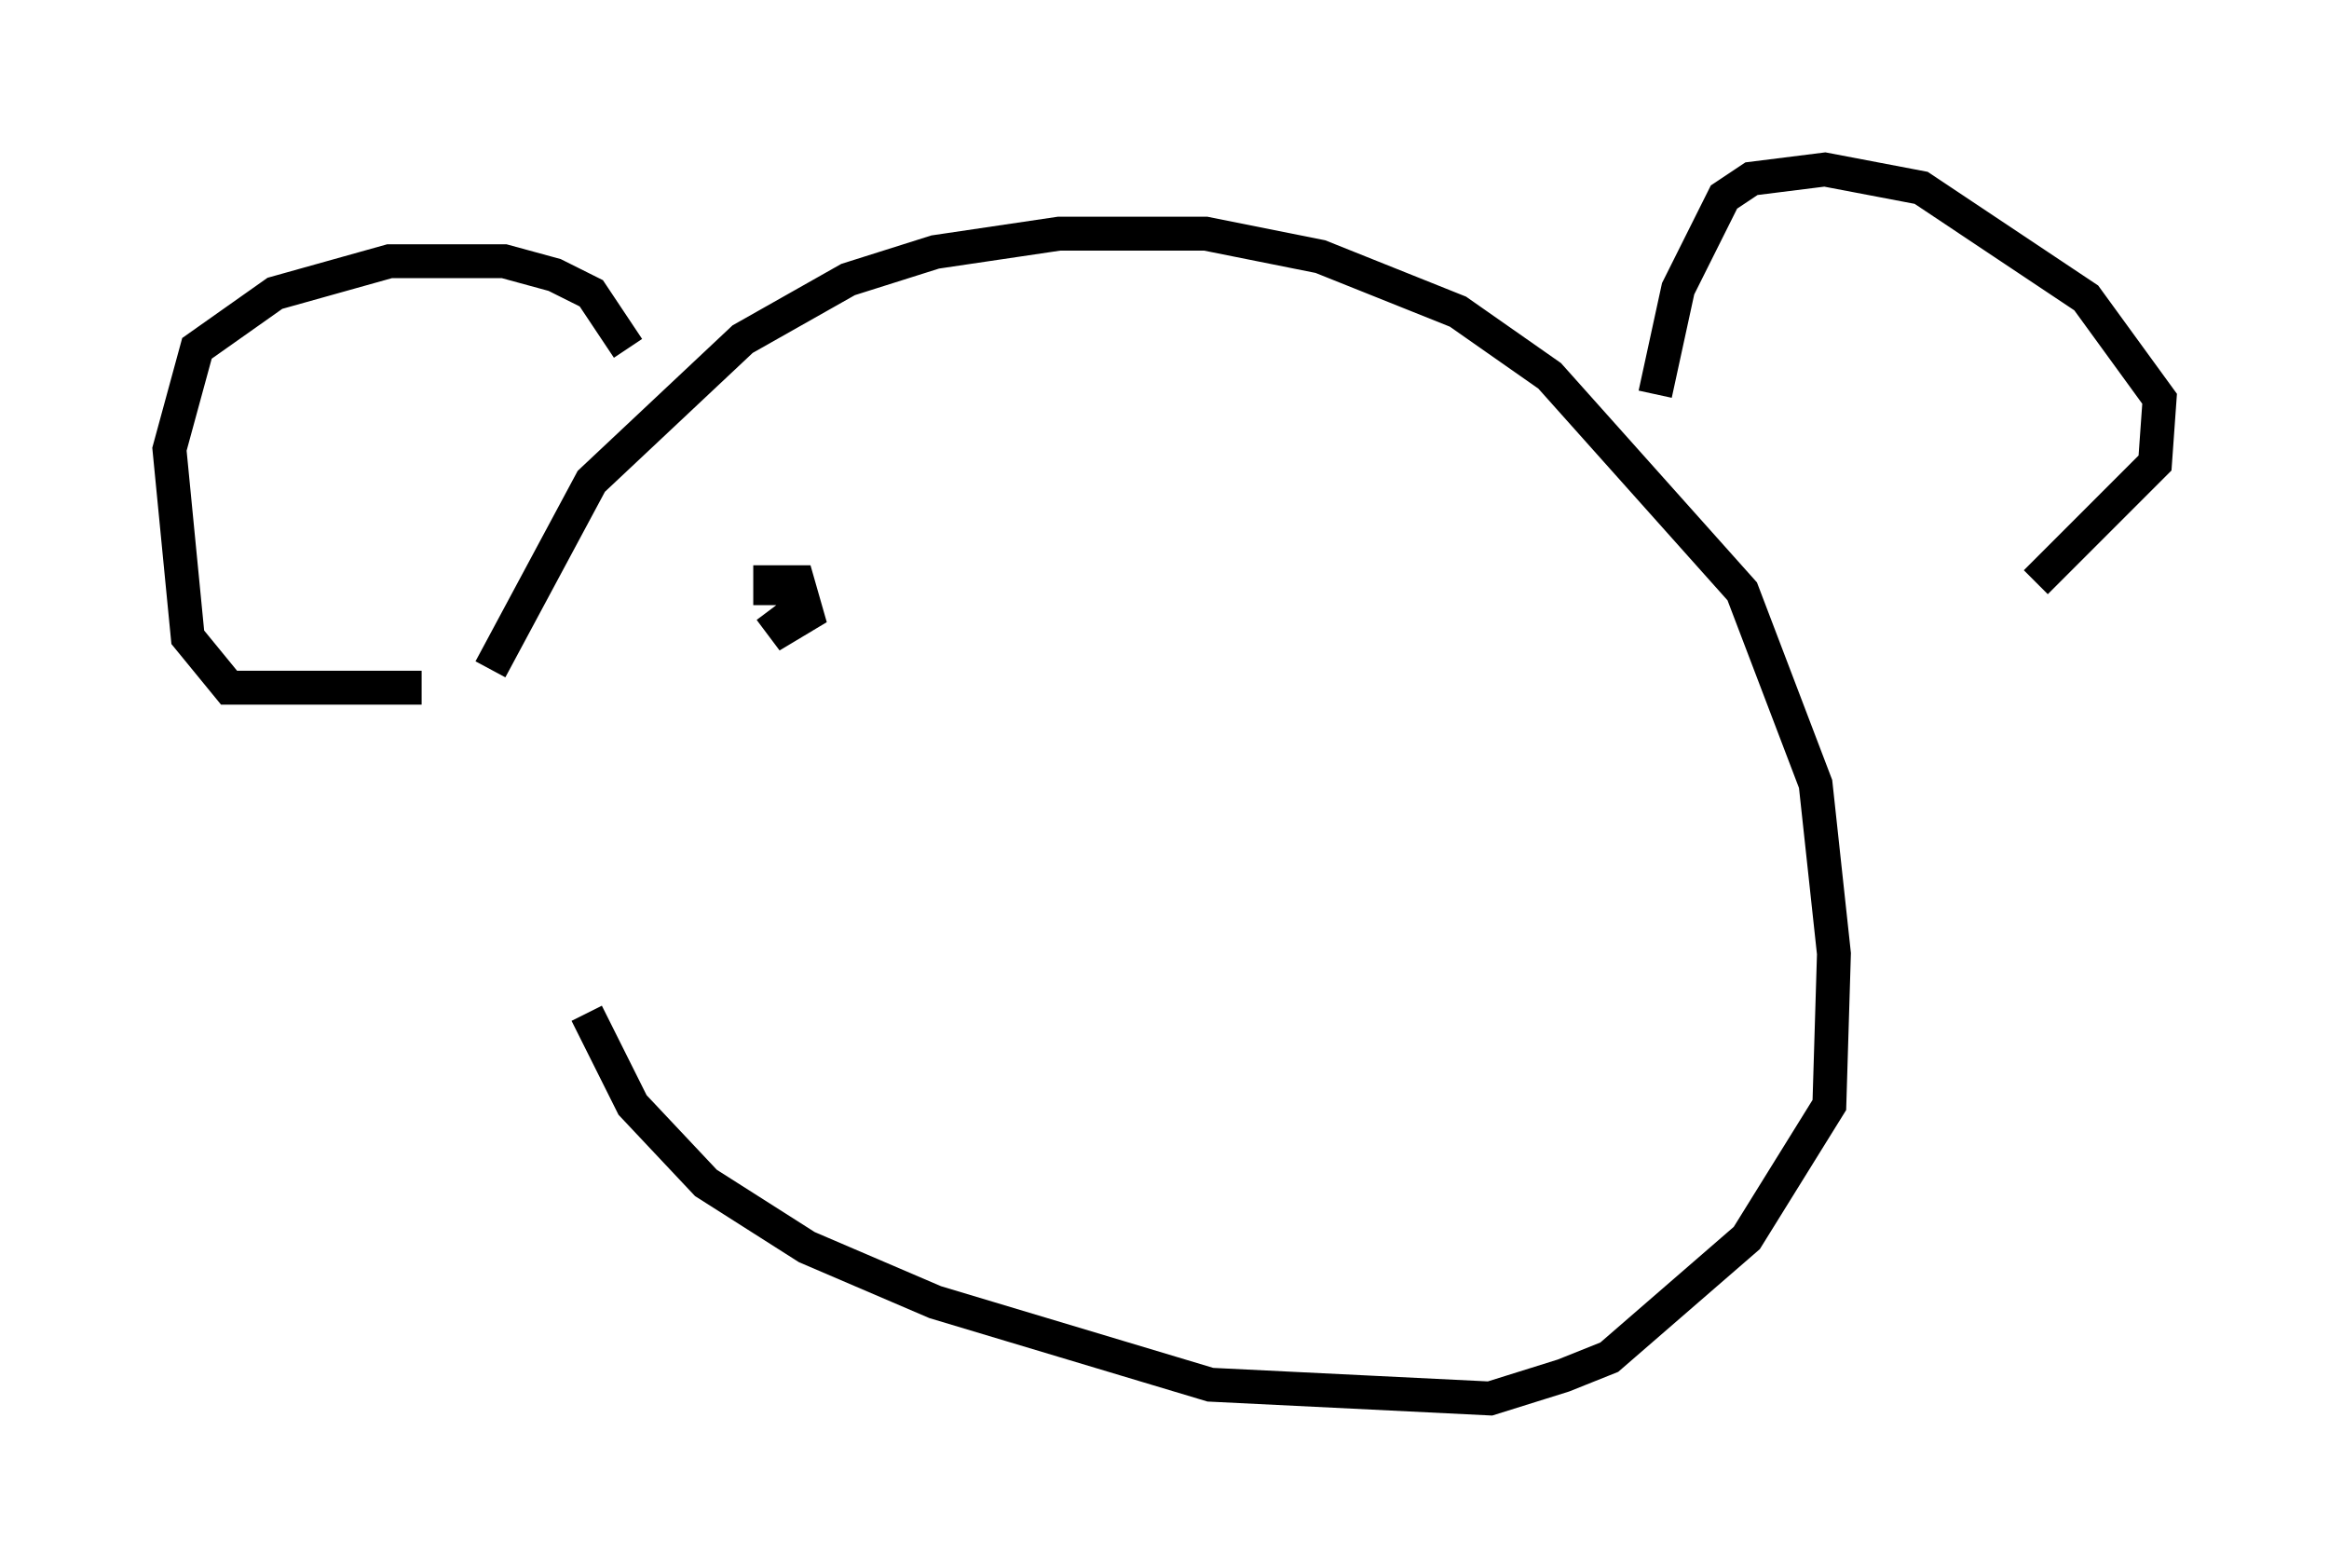 <?xml version="1.0" encoding="utf-8" ?>
<svg baseProfile="full" height="46.265" version="1.1" width="68.727" xmlns="http://www.w3.org/2000/svg" xmlns:ev="http://www.w3.org/2001/xml-events" xmlns:xlink="http://www.w3.org/1999/xlink"><defs /><rect fill="white" height="46.265" width="68.727" x="0" y="0" /><path d="M13.525, 23.268 m0.947, -3.518 l2.977, -5.548 4.465, -4.195 l3.112, -1.759 2.571, -0.812 l3.654, -0.541 4.33, 0.0 l3.383, 0.677 4.059, 1.624 l2.706, 1.894 5.683, 6.36 l2.165, 5.683 0.541, 5.007 l-0.135, 4.465 -2.436, 3.924 l-4.059, 3.518 -1.353, 0.541 l-2.165, 0.677 -8.254, -0.406 l-8.119, -2.436 -3.789, -1.624 l-2.977, -1.894 -2.165, -2.3 l-1.353, -2.706 m-4.871, -9.607 l-5.683, 0.0 -1.218, -1.488 l-0.541, -5.548 0.812, -2.977 l2.3, -1.624 3.383, -0.947 l3.383, 0.0 1.488, 0.406 l1.083, 0.541 1.083, 1.624 m30.311, 1.353 l0.677, -3.112 1.353, -2.706 l0.812, -0.541 2.165, -0.271 l2.842, 0.541 4.871, 3.248 l2.165, 2.977 -0.135, 1.894 l-3.518, 3.518 m-37.347, 0.677 l0.0, -0.677 0.812, 0.0 l0.271, 0.947 -0.677, 0.406 l-0.406, -0.541 " fill="none" stroke="black" stroke-width="1" /></svg>